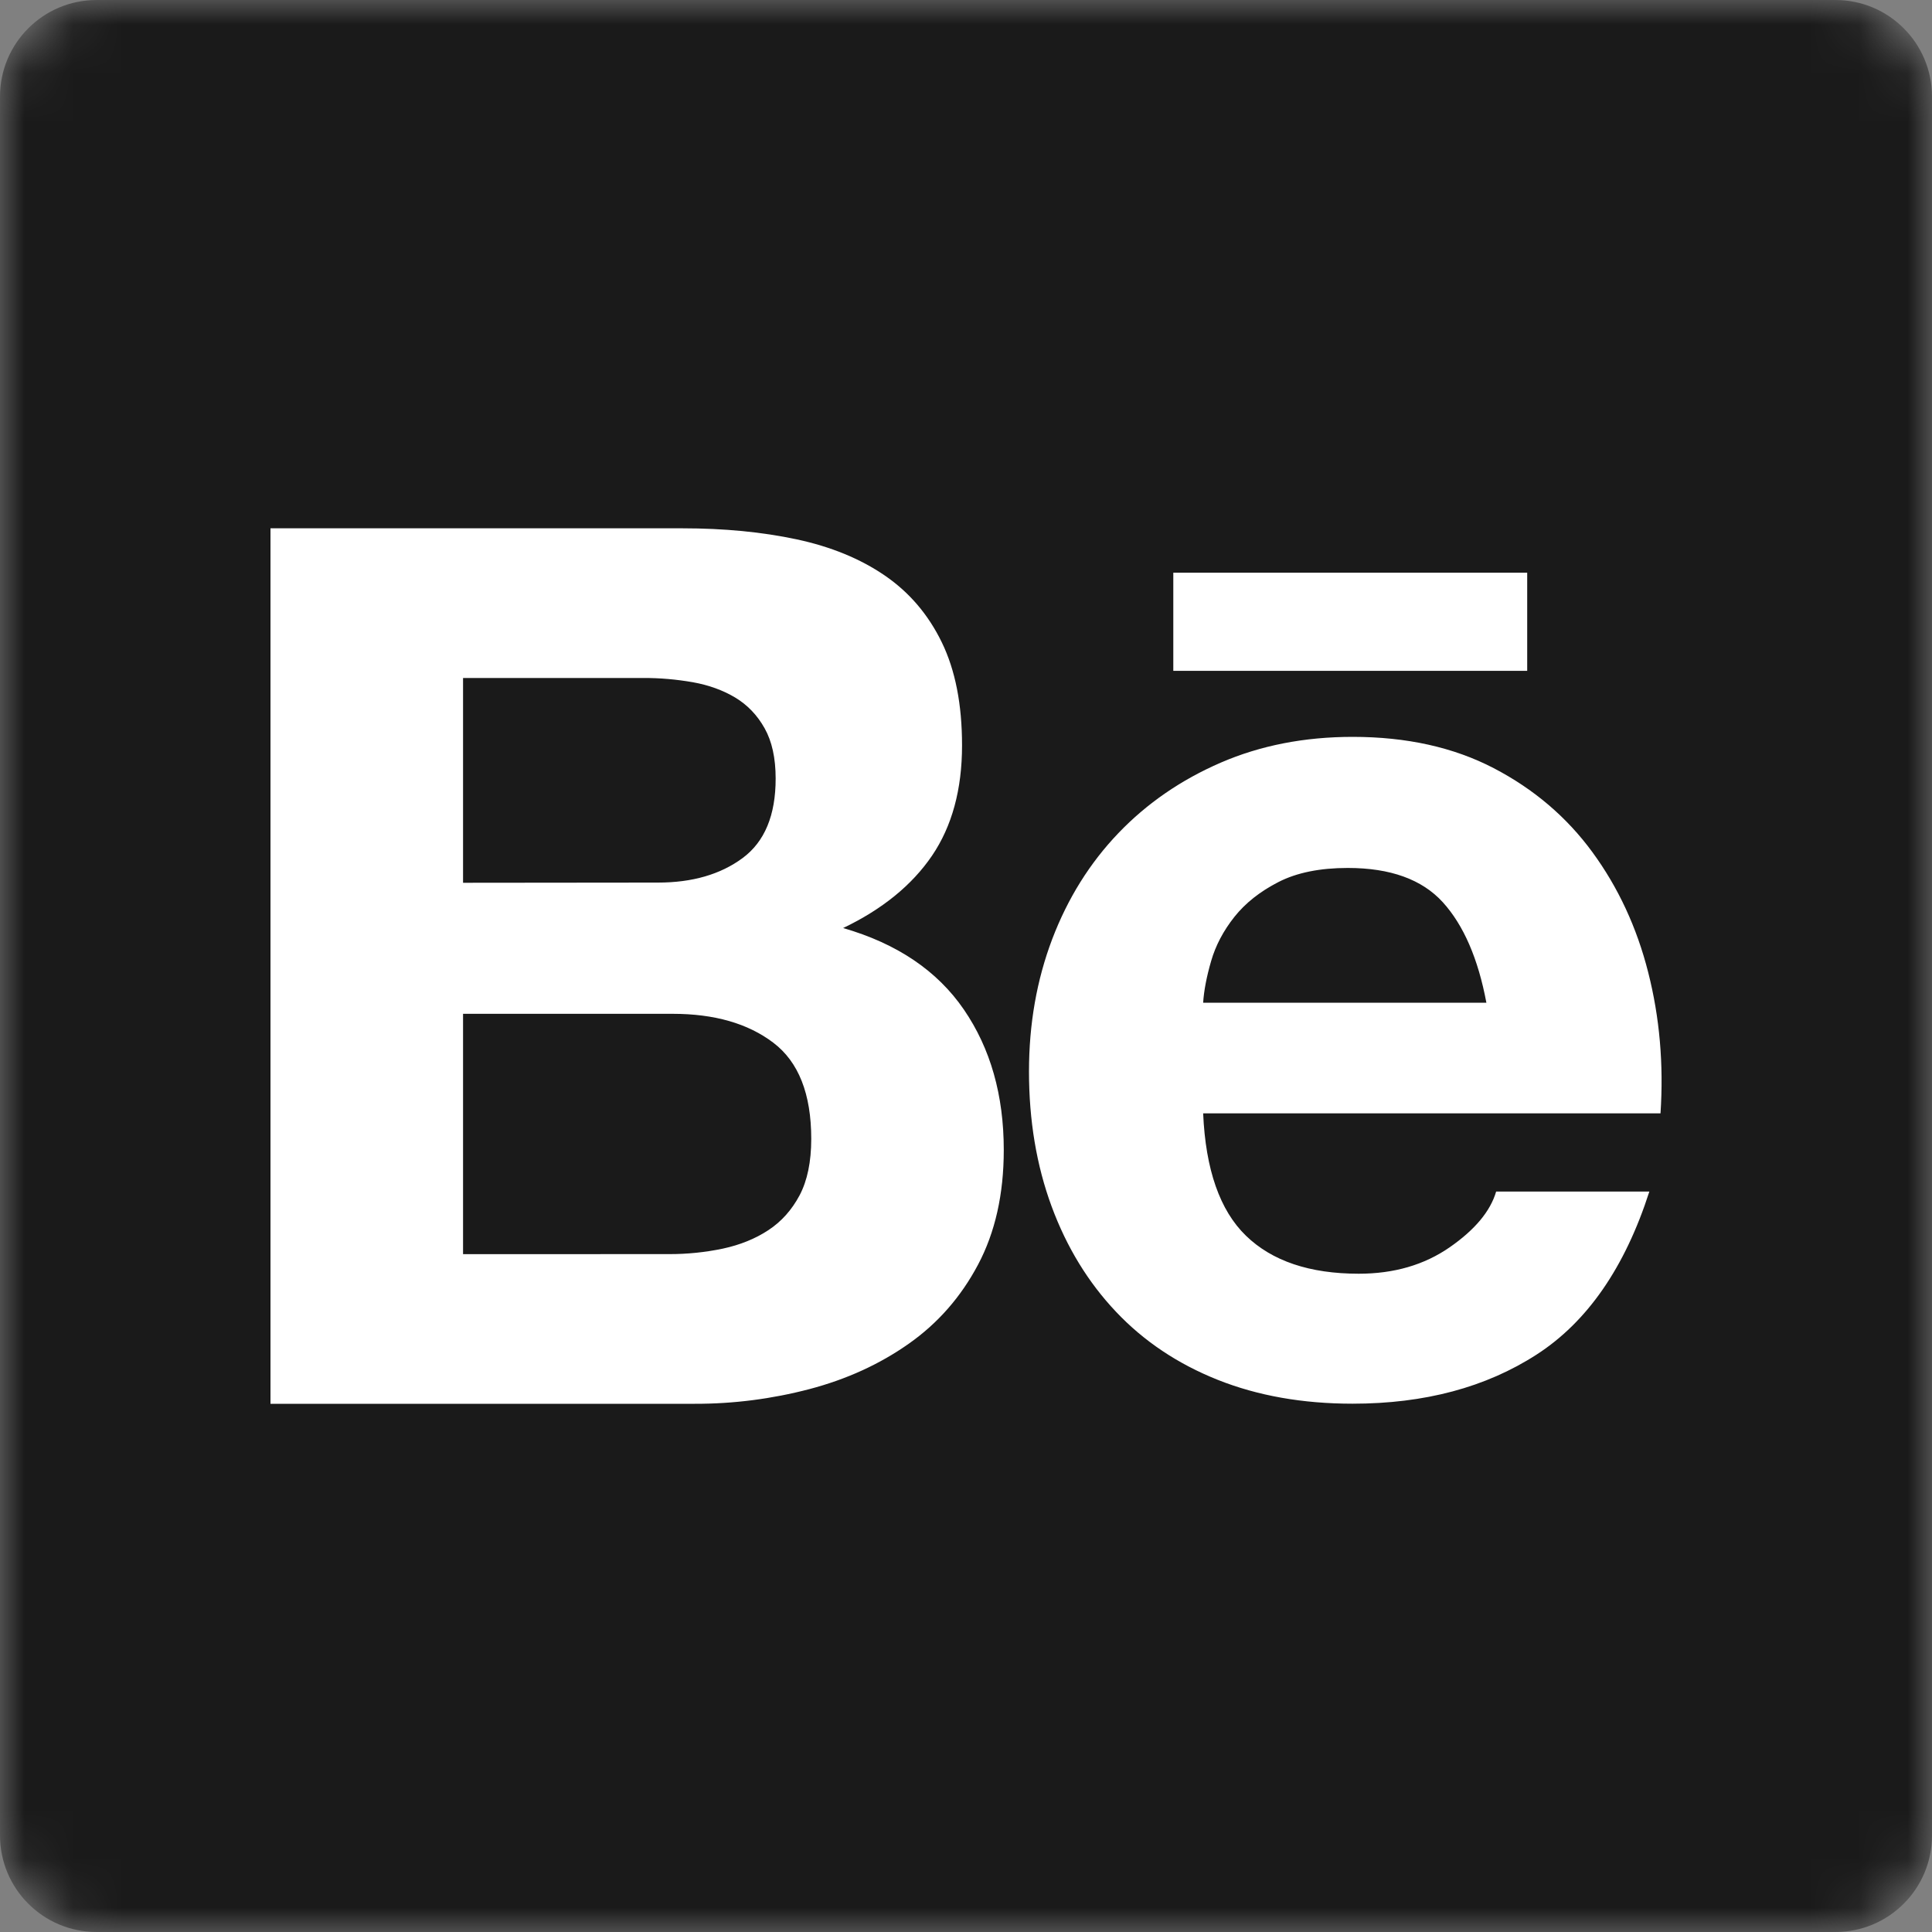 <svg width="40" height="40" viewBox="0 0 40 40" fill="none" xmlns="http://www.w3.org/2000/svg">
<rect x="0" y="0" width="40" height="40" fill="#808080" stroke="none"/>
<g clip-path="url(#clip0_451_13107)">
<mask id="mask0_451_13107" style="mask-type:luminance" maskUnits="userSpaceOnUse" x="0" y="0" width="40" height="40">
<path d="M38 0H2C0.895 0 0 0.895 0 2V38C0 39.105 0.895 40 2 40H38C39.105 40 40 39.105 40 38V2C40 0.895 39.105 0 38 0Z" fill="white"/>
</mask>
<g mask="url(#mask0_451_13107)">
<path d="M38 0H2C0.895 0 0 0.895 0 2V38C0 39.105 0.895 40 2 40H38C39.105 40 40 39.105 40 38V2C40 0.895 39.105 0 38 0Z" fill="#1A1A1A"/>
<path d="M14.129 10.938C14.992 10.938 15.779 11.014 16.491 11.166C17.203 11.318 17.811 11.568 18.318 11.915C18.825 12.262 19.219 12.723 19.499 13.299C19.779 13.875 19.918 14.585 19.918 15.432C19.918 16.346 19.71 17.107 19.296 17.717C18.881 18.326 18.267 18.826 17.456 19.214C18.572 19.536 19.406 20.099 19.956 20.902C20.507 21.706 20.782 22.675 20.782 23.809C20.782 24.723 20.604 25.515 20.249 26.184C19.894 26.853 19.416 27.398 18.814 27.821C18.212 28.245 17.528 28.557 16.758 28.76C15.984 28.963 15.185 29.066 14.385 29.064H5.6V10.938H14.129ZM13.622 18.273C14.332 18.273 14.916 18.104 15.374 17.766C15.832 17.427 16.06 16.878 16.059 16.117C16.059 15.694 15.982 15.347 15.83 15.077C15.678 14.806 15.475 14.594 15.22 14.441C14.966 14.29 14.675 14.184 14.345 14.125C14.006 14.066 13.662 14.035 13.316 14.037H9.587V18.277L13.622 18.273ZM13.851 25.965C14.227 25.966 14.601 25.928 14.968 25.851C15.323 25.774 15.636 25.648 15.907 25.47C16.177 25.293 16.393 25.051 16.555 24.747C16.715 24.443 16.796 24.053 16.796 23.579C16.796 22.649 16.534 21.984 16.009 21.587C15.484 21.189 14.79 20.99 13.928 20.99H9.587V25.966L13.851 25.965ZM25.796 25.584C26.337 26.109 27.116 26.371 28.132 26.371C28.86 26.371 29.486 26.189 30.011 25.826C30.536 25.462 30.857 25.077 30.976 24.67H34.148C33.641 26.245 32.862 27.369 31.812 28.046C30.763 28.723 29.494 29.062 28.004 29.062C26.972 29.062 26.041 28.898 25.212 28.568C24.384 28.238 23.681 27.768 23.105 27.158C22.529 26.549 22.084 25.822 21.772 24.976C21.46 24.13 21.304 23.198 21.304 22.184C21.304 21.203 21.464 20.29 21.785 19.443C22.107 18.597 22.564 17.866 23.156 17.248C23.748 16.63 24.456 16.144 25.276 15.789C26.097 15.434 27.008 15.256 28.006 15.256C29.123 15.256 30.096 15.472 30.926 15.904C31.755 16.336 32.436 16.915 32.969 17.643C33.502 18.371 33.888 19.2 34.124 20.131C34.361 21.062 34.446 22.035 34.379 23.051H24.91C24.96 24.214 25.256 25.061 25.796 25.584ZM29.872 18.68C29.44 18.206 28.784 17.97 27.904 17.97C27.328 17.97 26.849 18.067 26.47 18.261C26.089 18.456 25.785 18.696 25.556 18.984C25.328 19.272 25.168 19.576 25.075 19.898C24.982 20.219 24.926 20.507 24.91 20.76H30.774C30.603 19.848 30.302 19.154 29.872 18.68ZM24.292 11.857H31.619V13.889H24.292V11.857Z" fill="white"/>
</g>
</g>
<defs>
<clipPath id="clip0_451_13107">
<rect width="40" height="40" fill="white"/>
</clipPath>
</defs>
</svg>
